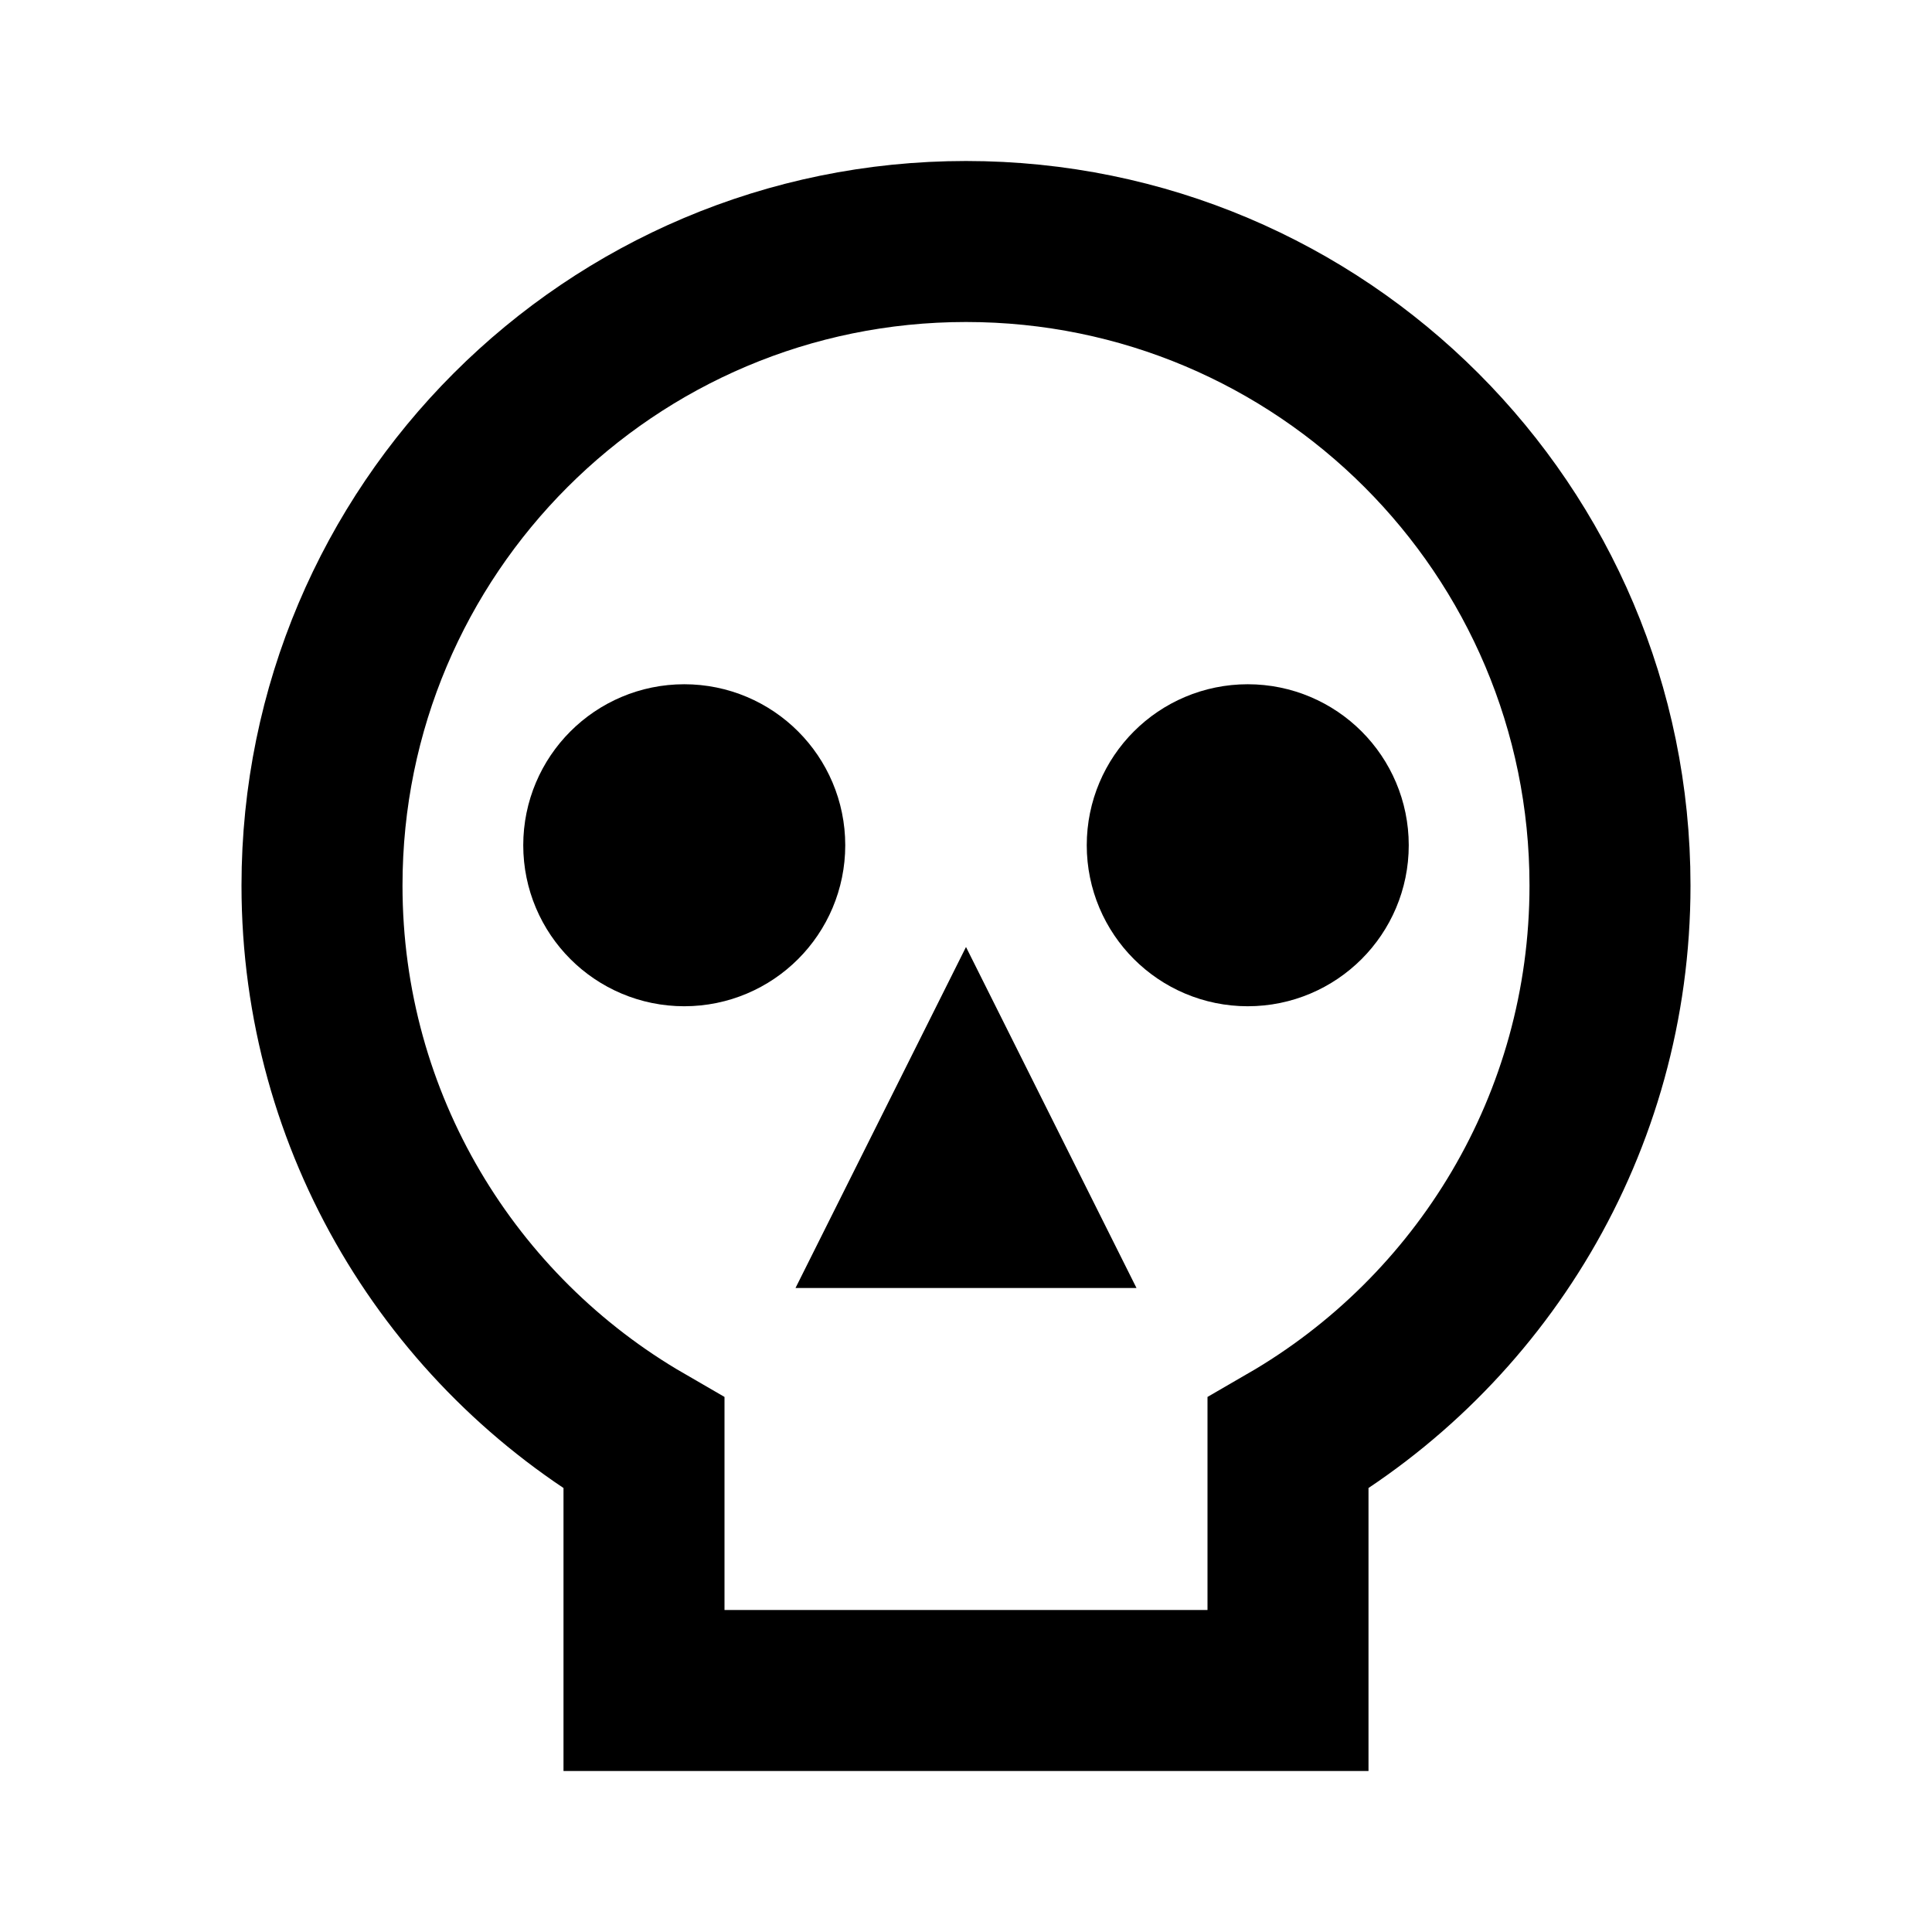 <svg width="24px" height="24px" viewBox="0 0 24 24" fill="none" xmlns="http://www.w3.org/2000/svg" aria-labelledby="skullIconTitle" stroke="#000" stroke-width="2" stroke-linecap="square" stroke-linejoin="miter" color="#000"> <title id="skullIconTitle">Skull</title> <path d="M16 17.93C18.391 16.547 20 13.961 20 11C20 6.582 16.418 3 12 3C7.582 3 4 6.582 4 11C4 13.961 5.609 16.547 8 17.93V21H16V17.93Z"/> <circle cx="8.5" cy="10.5" r="1"/> <circle cx="15.5" cy="10.5" r="1"/> <path d="M11.5 15L12 14L12.5 15H11.5Z"/> </svg>